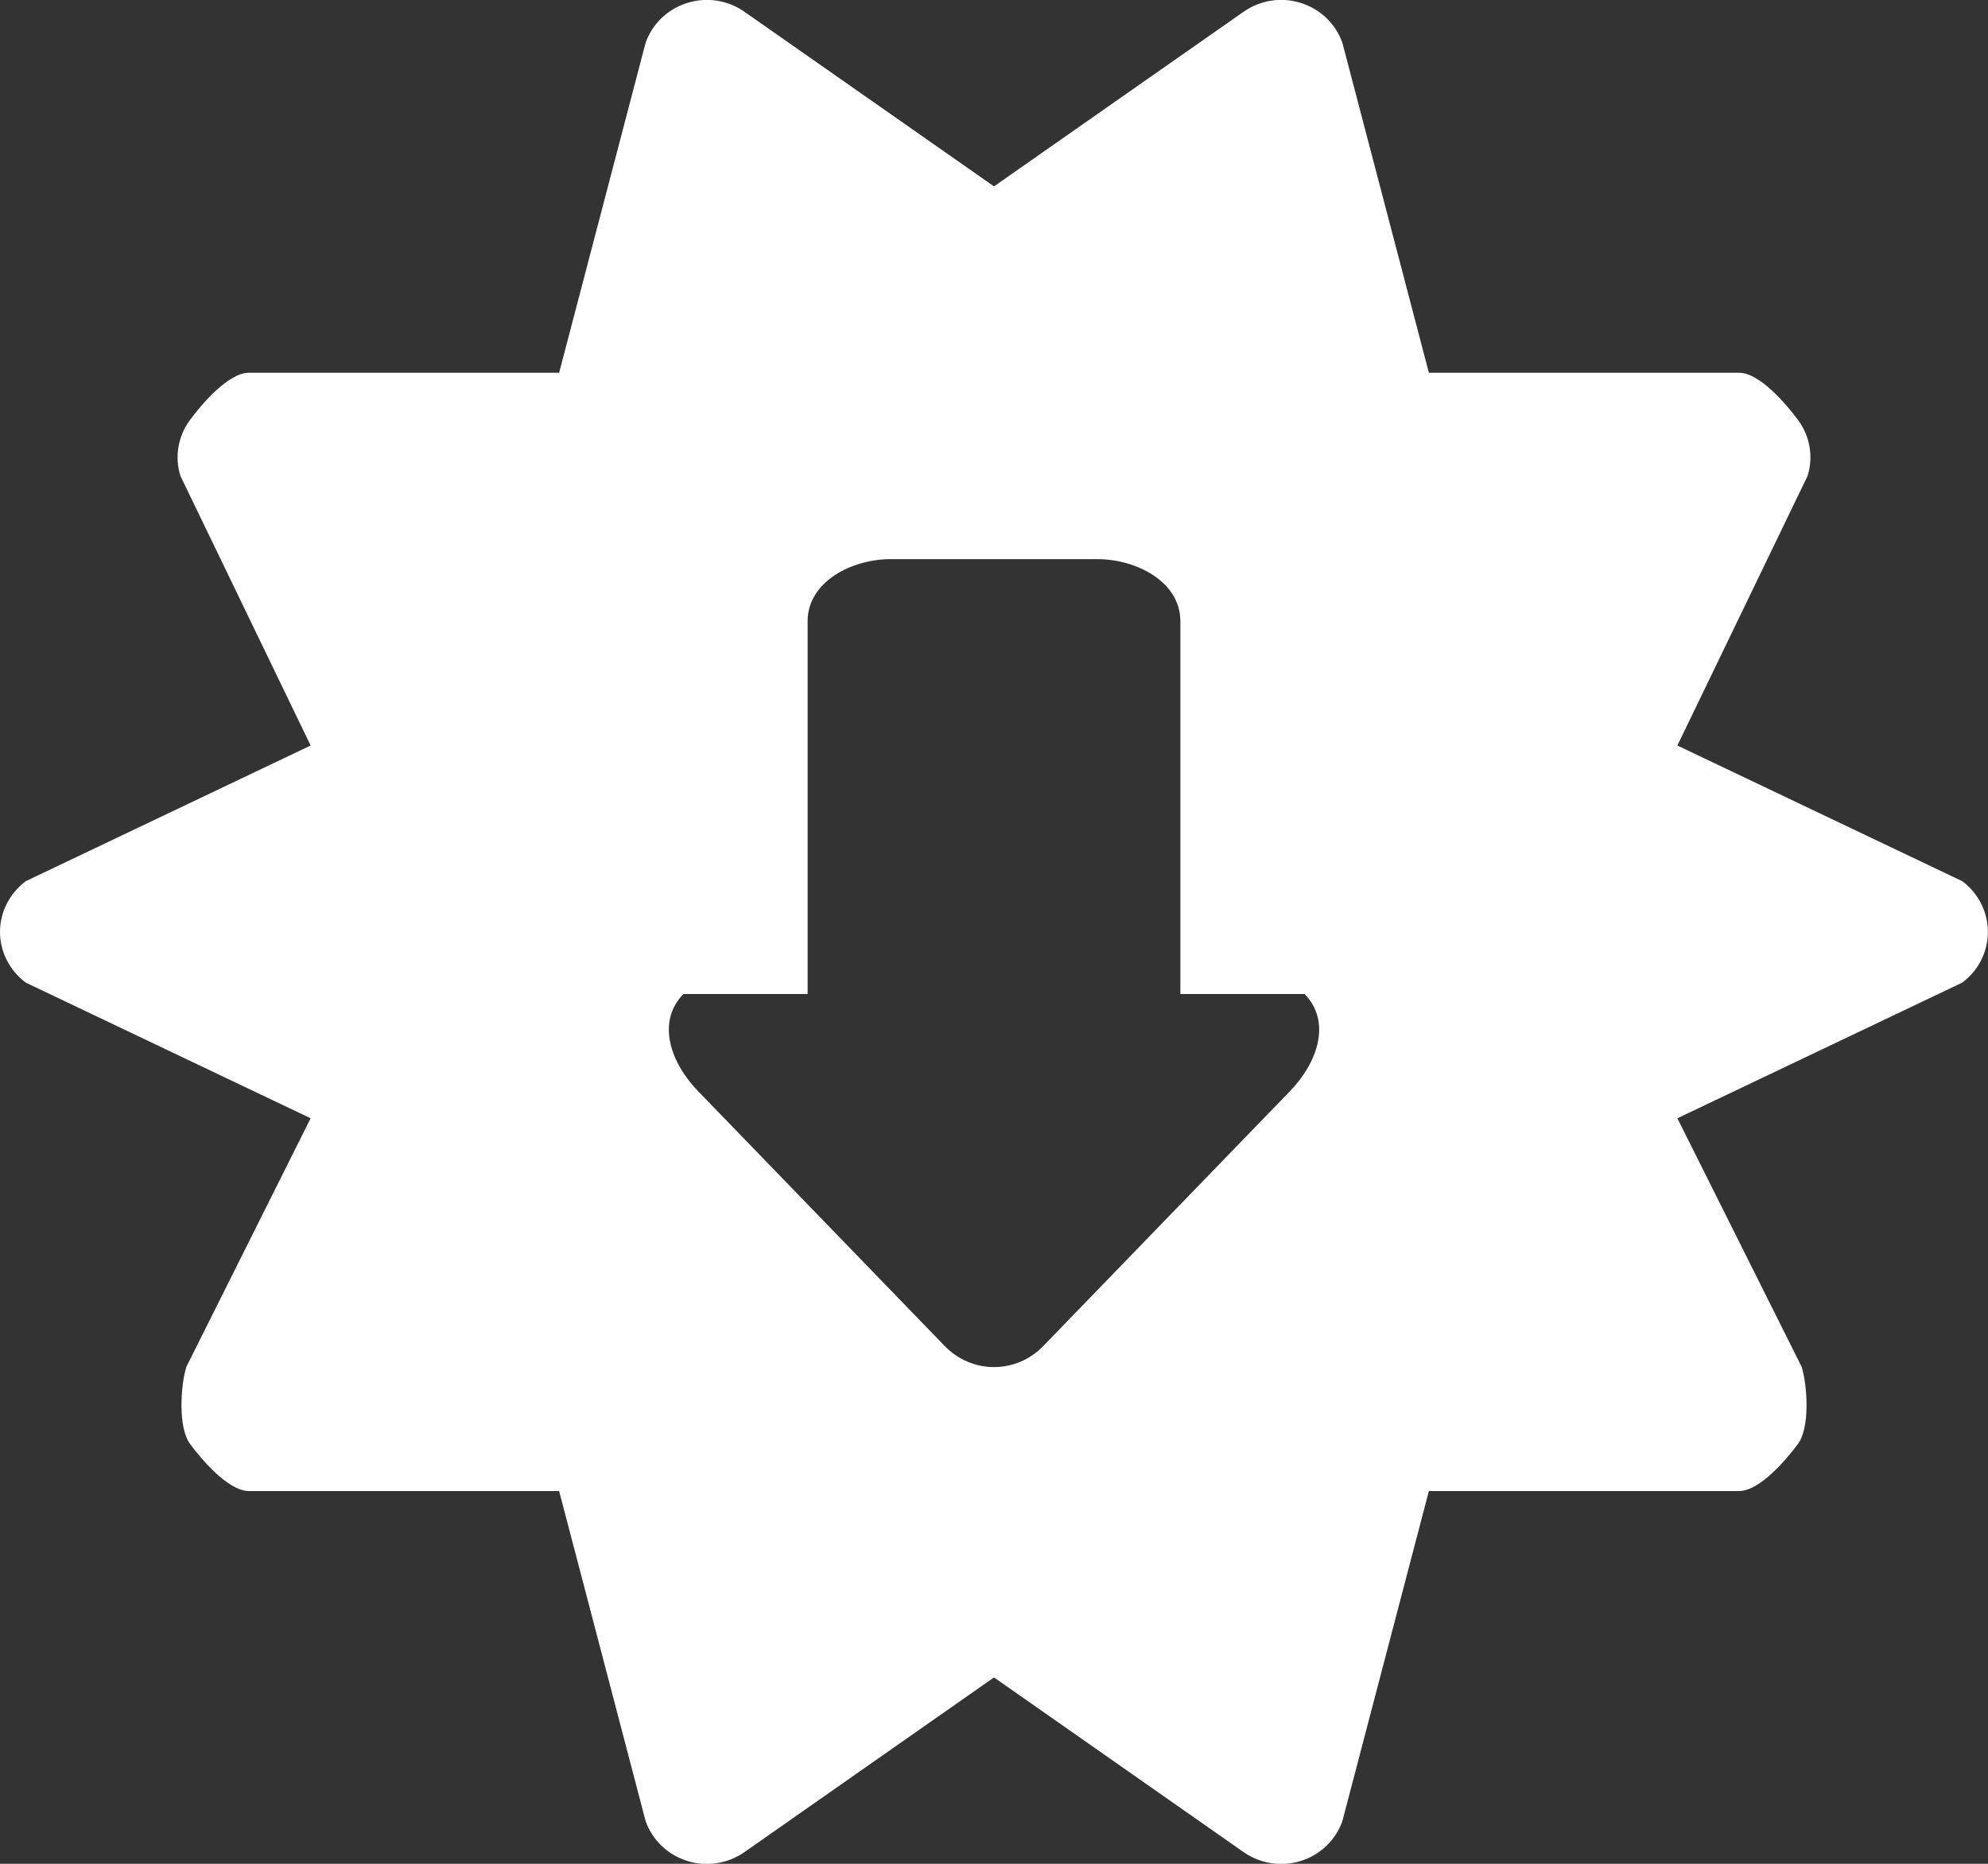 <svg xmlns="http://www.w3.org/2000/svg" xmlns:xlink="http://www.w3.org/1999/xlink" preserveAspectRatio="xMidYMid" width="32" height="30" viewBox="0 0 32 30">
  <rect x="0" y="0" width="32" height="30" fill="#333333" stroke="none"/>
  <defs>
    <style>

      .cls-2 {
        fill: #ffffff;
      }
    </style>
  </defs>
  <path d="M31.998,15.000 C31.998,15.321 31.845,15.624 31.584,15.817 C31.584,15.817 27.000,18.000 27.000,18.000 C27.000,18.000 29.000,22.000 29.000,22.000 C29.095,22.307 29.135,22.981 28.942,23.240 C28.750,23.500 28.327,23.994 28.000,24.000 C28.000,24.000 23.000,24.000 23.000,24.000 C23.000,24.000 21.608,29.312 21.608,29.312 C21.501,29.616 21.256,29.853 20.945,29.952 C20.839,29.986 20.731,30.002 20.623,30.002 C20.411,30.002 20.202,29.939 20.025,29.817 C20.025,29.817 16.000,27.000 16.000,27.000 C16.000,27.000 11.975,29.817 11.975,29.817 C11.707,30.001 11.367,30.052 11.056,29.952 C10.745,29.853 10.499,29.616 10.392,29.312 C10.392,29.312 9.000,24.000 9.000,24.000 C9.000,24.000 4.000,24.000 4.000,24.000 C3.673,23.994 3.250,23.500 3.058,23.240 C2.866,22.981 2.905,22.307 3.000,22.000 C3.000,22.000 5.000,18.000 5.000,18.000 C5.000,18.000 0.416,15.817 0.416,15.817 C0.156,15.624 -0.000,15.321 -0.000,15.000 C-0.000,14.679 0.156,14.377 0.416,14.183 C0.416,14.183 5.000,12.000 5.000,12.000 C5.000,12.000 2.904,7.660 2.904,7.660 C2.808,7.353 2.866,7.020 3.058,6.760 C3.250,6.500 3.673,6.006 4.000,6.000 C4.000,6.000 9.000,6.000 9.000,6.000 C9.000,6.000 10.392,0.689 10.392,0.689 C10.499,0.385 10.744,0.148 11.056,0.049 C11.367,-0.051 11.707,-0.001 11.975,0.184 C11.975,0.184 16.000,3.000 16.000,3.000 C16.000,3.000 20.025,0.184 20.025,0.184 C20.293,-0.001 20.634,-0.051 20.944,0.049 C21.255,0.148 21.501,0.385 21.608,0.689 C21.608,0.689 23.000,6.000 23.000,6.000 C23.000,6.000 28.000,6.000 28.000,6.000 C28.327,6.006 28.750,6.501 28.942,6.760 C29.135,7.020 29.192,7.353 29.096,7.660 C29.096,7.660 27.000,12.000 27.000,12.000 C27.000,12.000 31.584,14.183 31.584,14.183 C31.845,14.377 31.998,14.679 31.998,15.000 ZM21.000,16.000 C21.000,16.000 19.000,16.000 19.000,16.000 C19.000,16.000 19.000,10.000 19.000,10.000 C19.000,9.356 18.280,9.000 17.667,9.000 C17.667,9.000 14.333,9.000 14.333,9.000 C13.720,9.000 13.000,9.356 13.000,10.000 C13.000,10.000 13.000,16.000 13.000,16.000 C13.000,16.000 11.000,16.000 11.000,16.000 C10.561,16.453 10.797,17.110 11.236,17.563 C11.236,17.563 15.206,21.665 15.206,21.665 C15.645,22.118 16.356,22.118 16.794,21.665 C16.794,21.665 20.765,17.563 20.765,17.563 C21.203,17.110 21.439,16.453 21.000,16.000 Z" id="path-1" class="cls-2" fill-rule="evenodd"/>
</svg>
